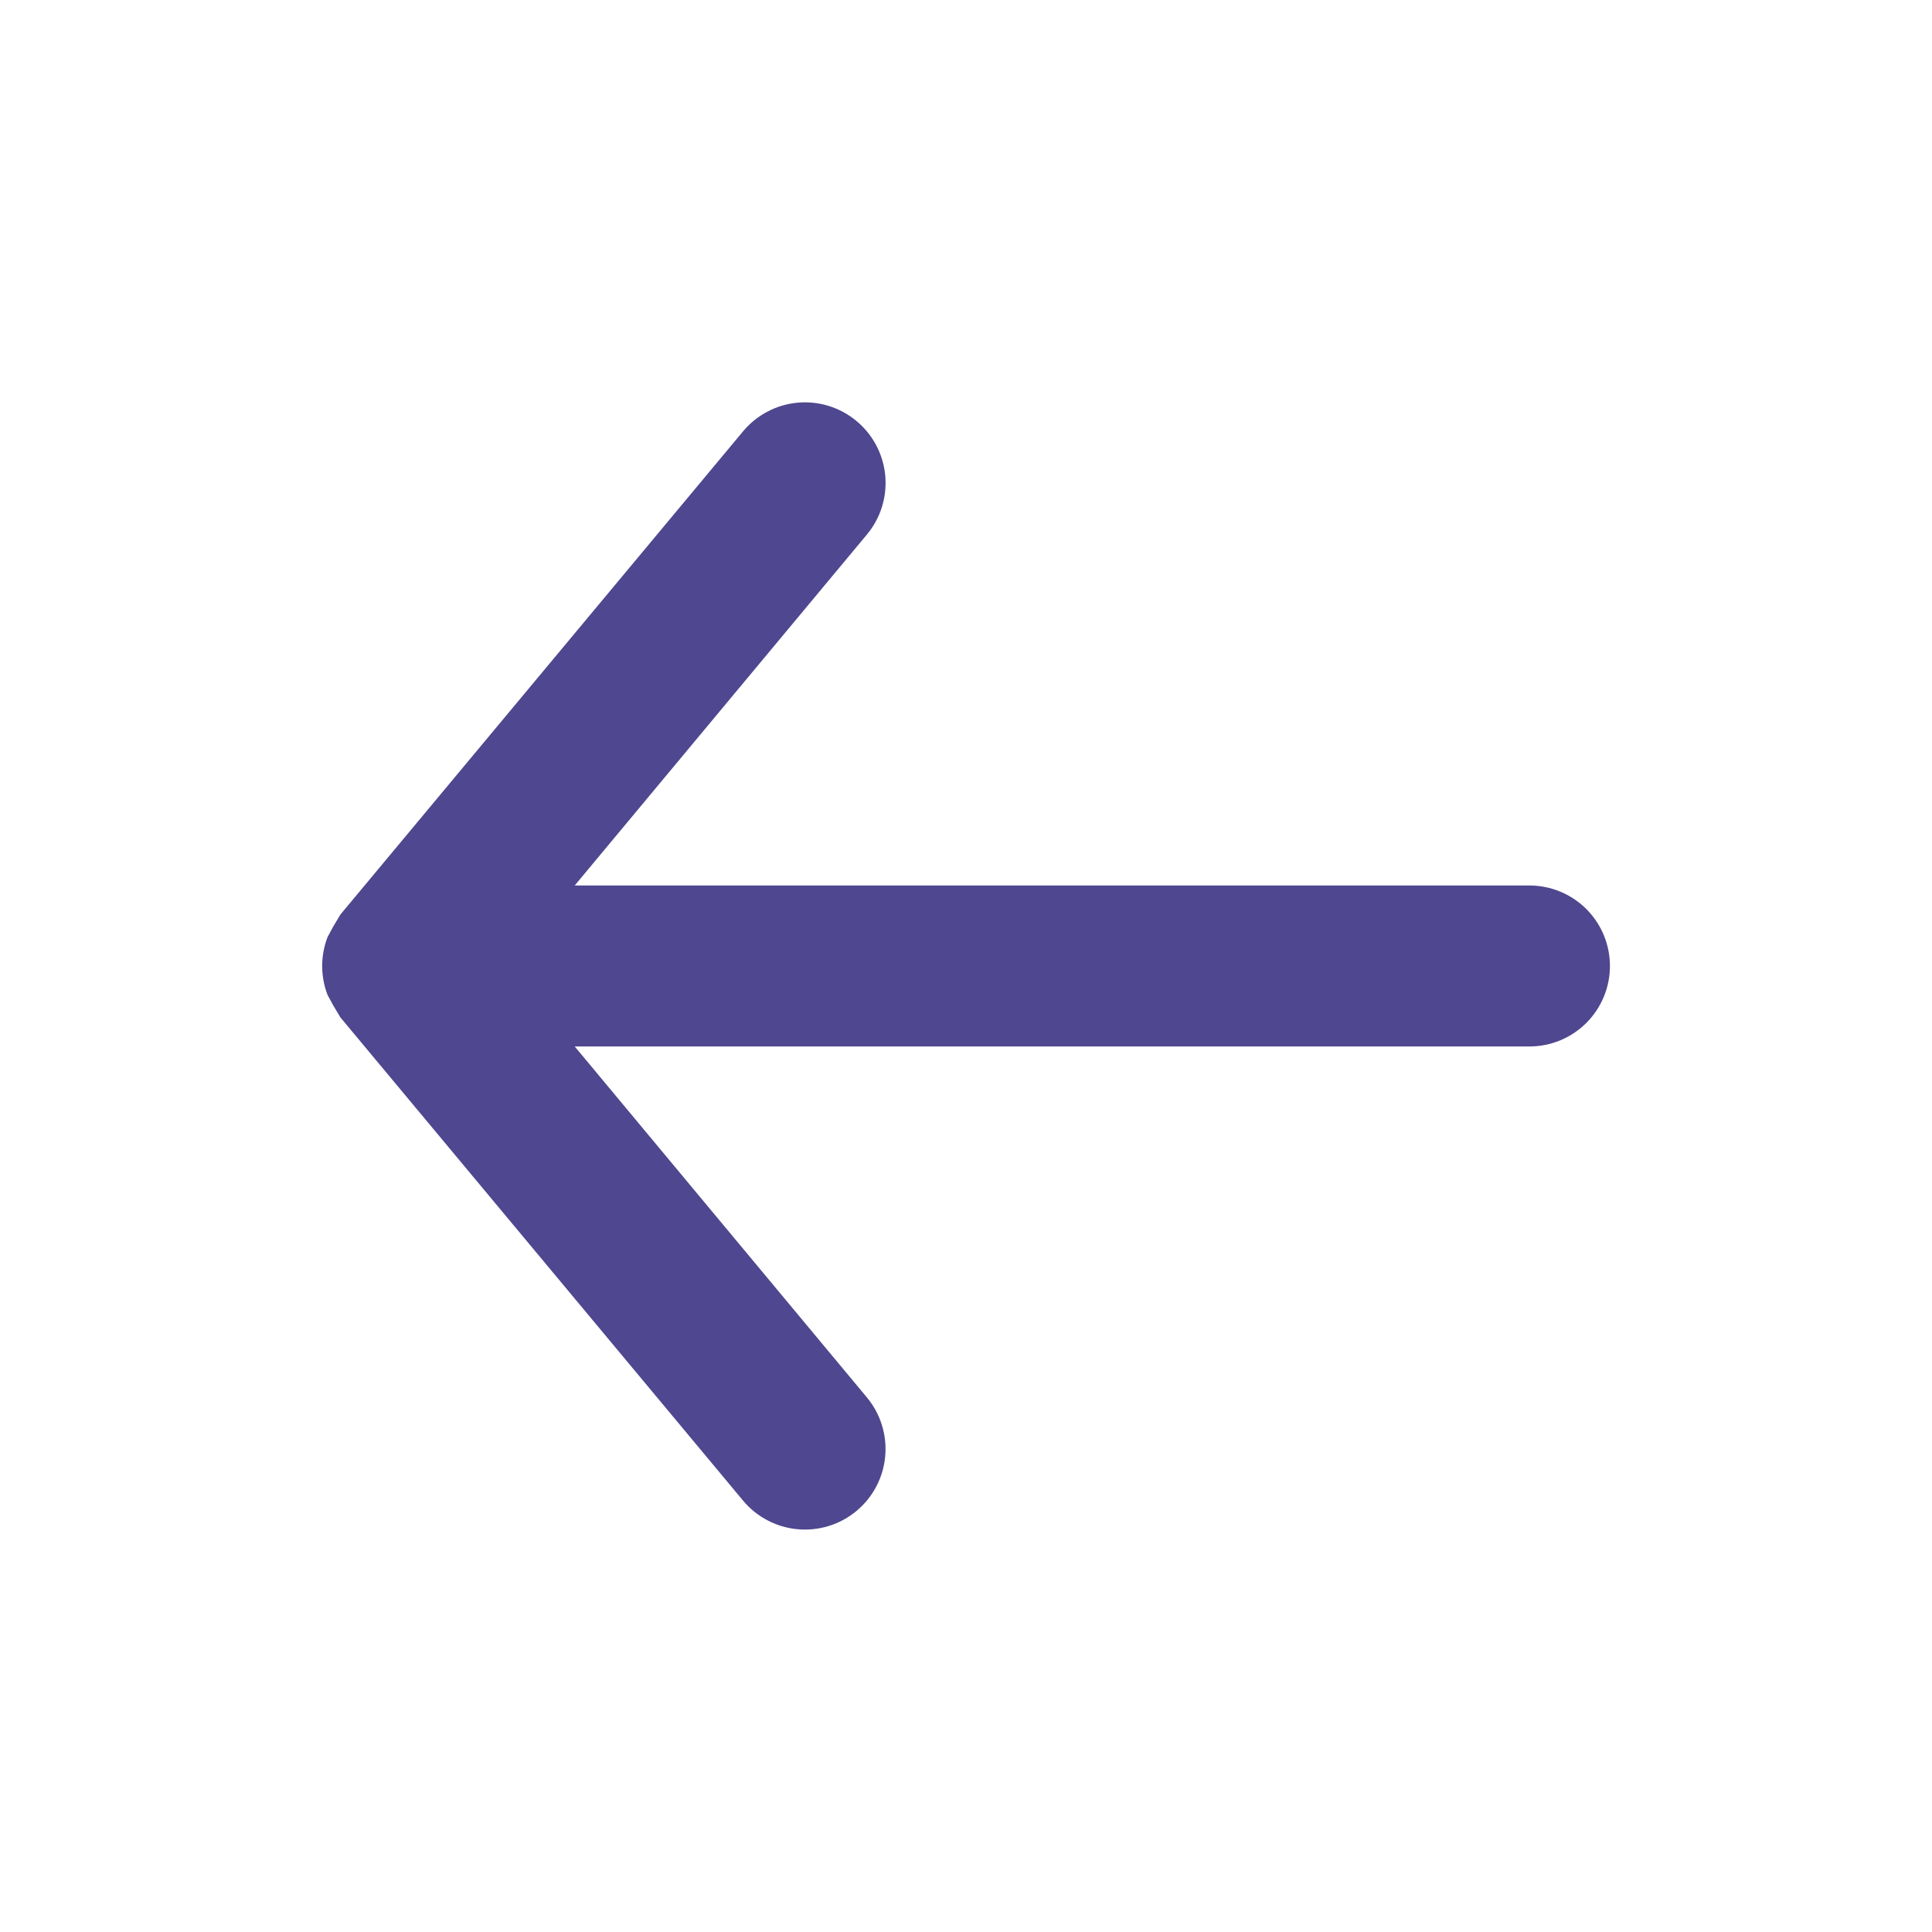 <svg width="40" height="40" viewBox="0 0 40 40" fill="none" xmlns="http://www.w3.org/2000/svg">
<path d="M17.732 8.716C17.901 8.856 18.04 9.028 18.143 9.222C18.245 9.416 18.308 9.628 18.328 9.846C18.348 10.065 18.325 10.285 18.26 10.494C18.195 10.704 18.089 10.898 17.949 11.066L11.899 18.333L31.665 18.333C32.107 18.333 32.531 18.509 32.844 18.821C33.156 19.134 33.332 19.558 33.332 20C33.332 20.442 33.156 20.866 32.844 21.178C32.531 21.491 32.107 21.666 31.665 21.666L11.899 21.666L17.949 28.933C18.089 29.102 18.194 29.296 18.259 29.505C18.324 29.715 18.347 29.935 18.327 30.153C18.307 30.371 18.244 30.583 18.142 30.777C18.04 30.971 17.901 31.143 17.732 31.283C17.564 31.423 17.369 31.529 17.16 31.593C16.95 31.659 16.73 31.681 16.512 31.661C16.294 31.641 16.082 31.578 15.888 31.476C15.694 31.374 15.522 31.235 15.382 31.066L7.049 21.066L6.899 20.816L6.782 20.6C6.633 20.214 6.633 19.786 6.782 19.4L6.899 19.183L7.049 18.933L15.382 8.933C15.522 8.764 15.694 8.625 15.888 8.523C16.082 8.42 16.294 8.357 16.512 8.337C16.73 8.317 16.951 8.34 17.16 8.405C17.369 8.47 17.564 8.576 17.732 8.716Z" fill="#4F478F"/>
</svg>

